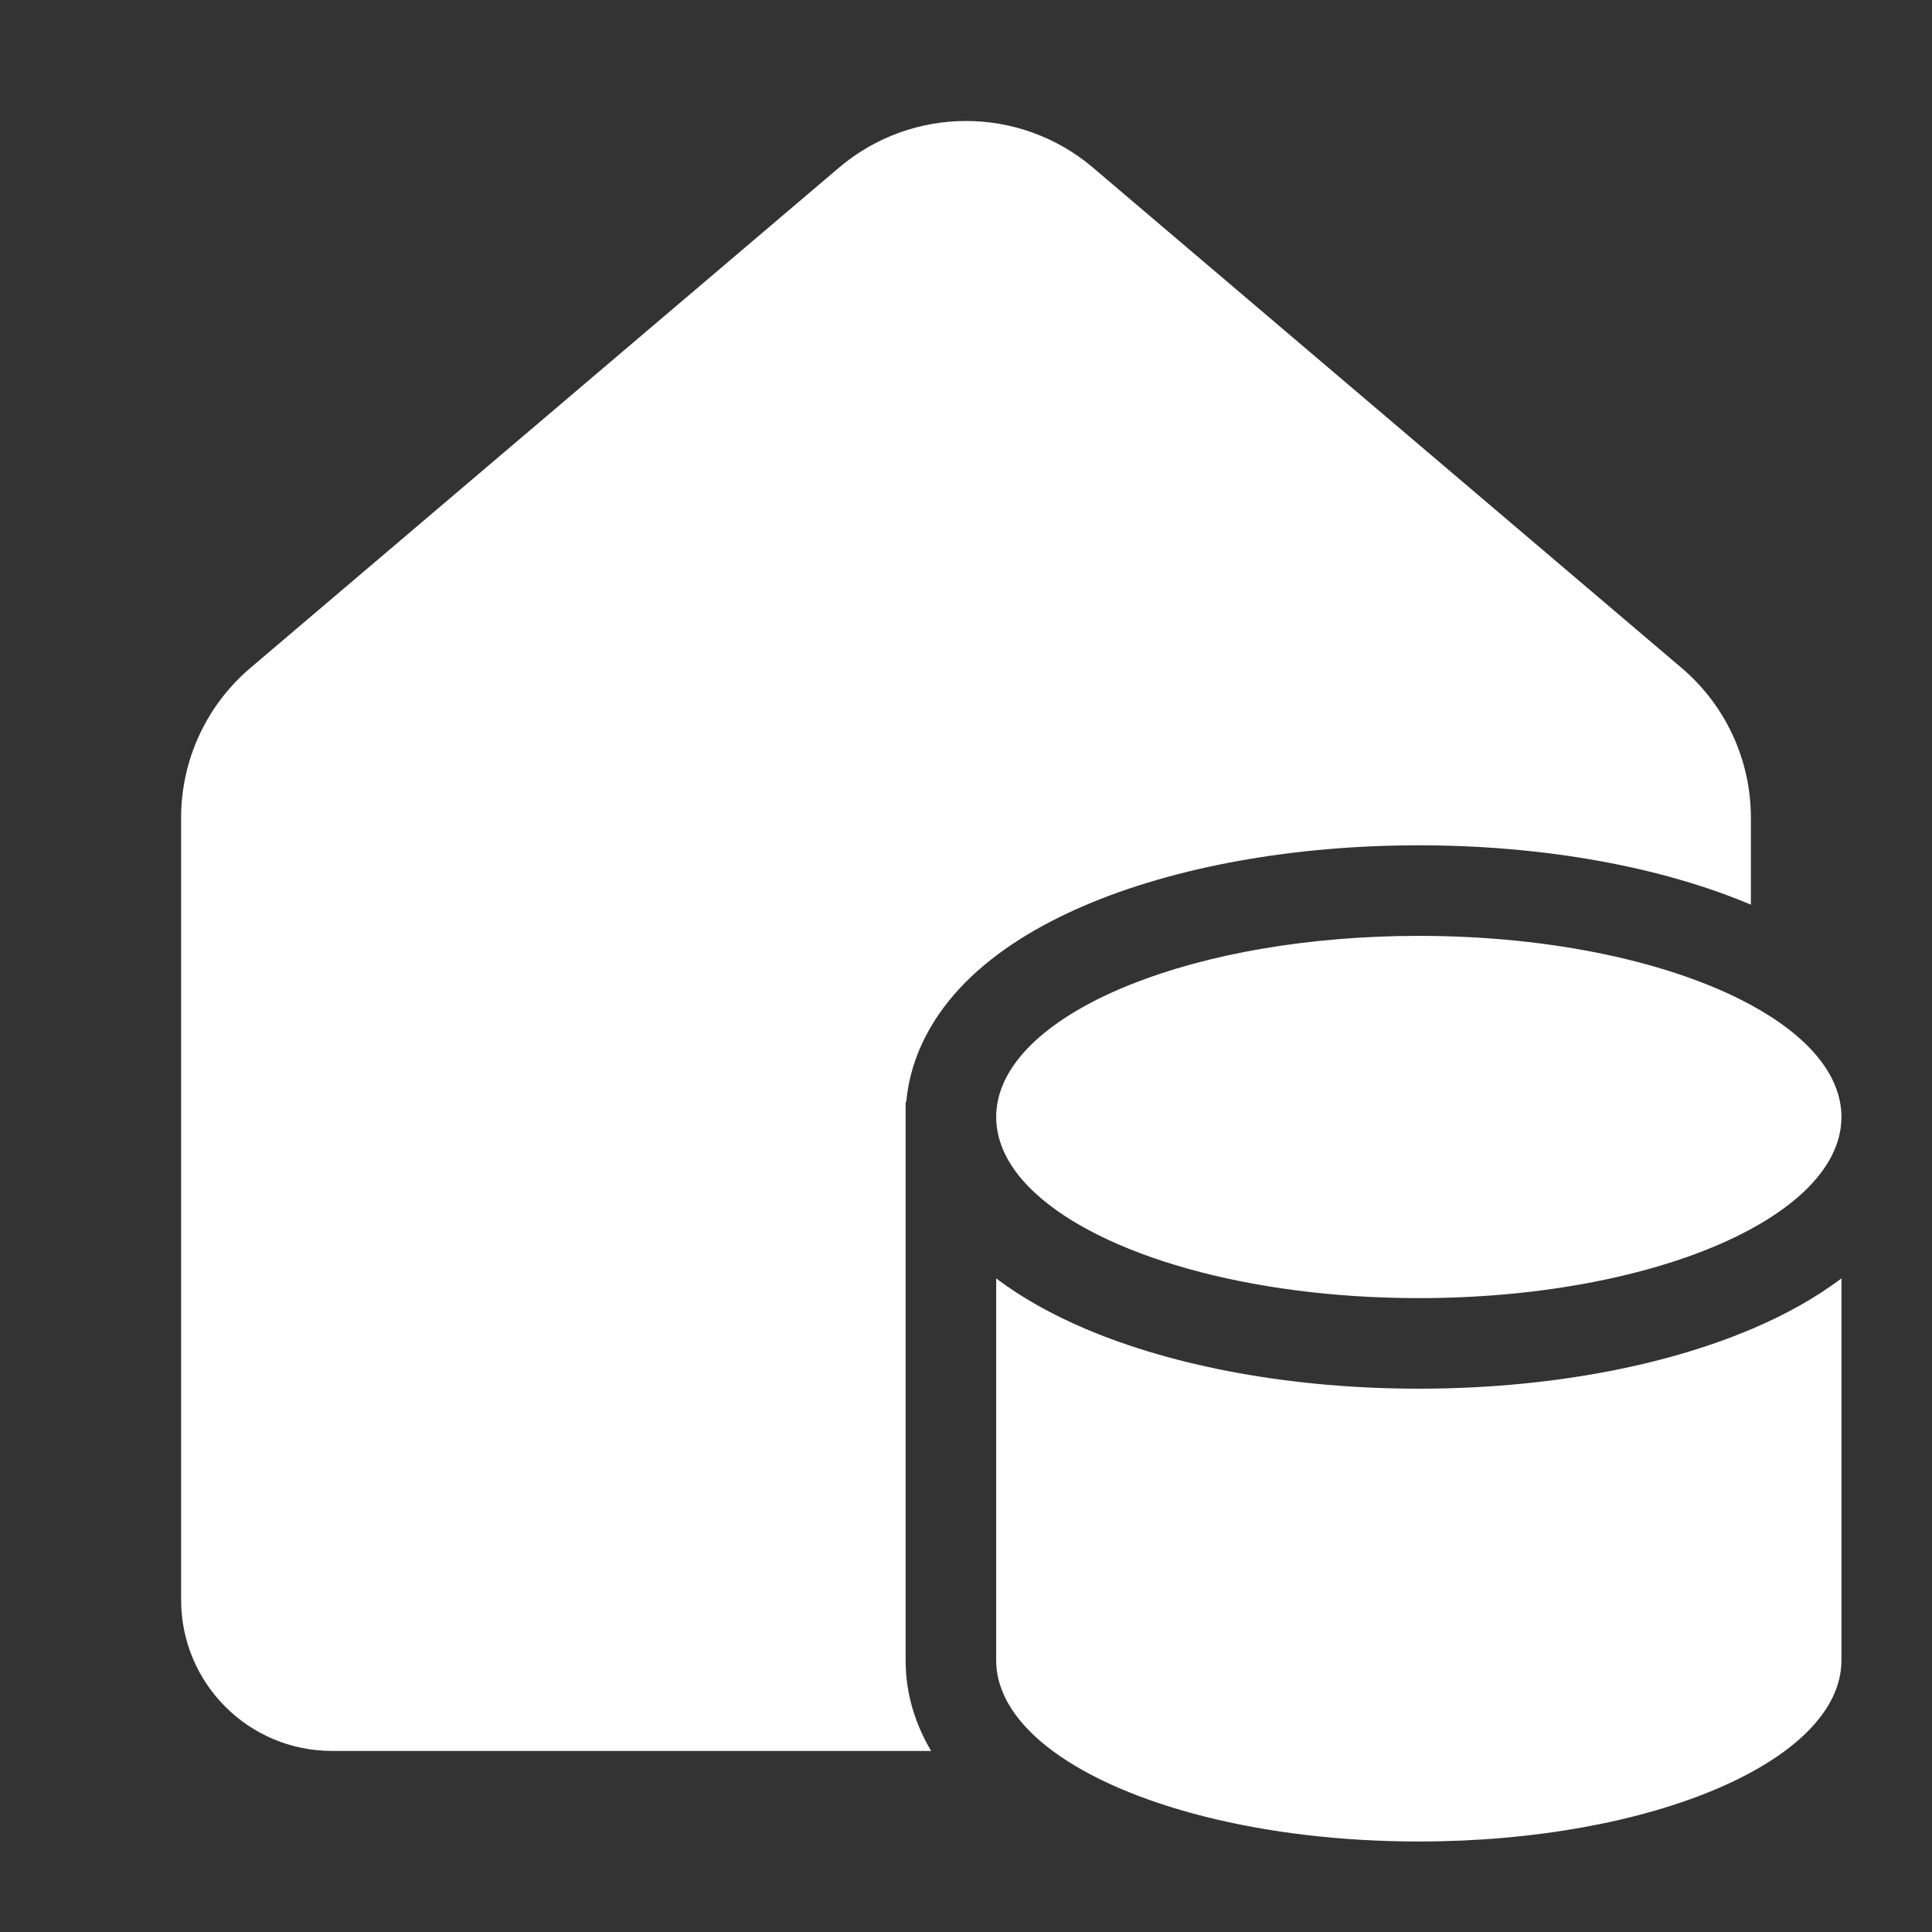 <svg width="32" height="32" viewBox="0 0 32 32" fill="none" xmlns="http://www.w3.org/2000/svg">
<rect x="0" y="0" width="32" height="32" fill="#333333" stroke="none"/>
<path d="M18.105 2.778C16.891 1.746 15.109 1.746 13.895 2.778L4.145 11.065C3.419 11.683 3 12.588 3 13.541V26.501C3 27.882 4.119 29.001 5.5 29.001H15.422C15.167 28.57 15 28.068 15 27.501V18.251H15.011C15.082 17.443 15.492 16.777 15.982 16.279C16.517 15.738 17.215 15.32 17.959 15.001C19.454 14.36 21.414 14.001 23.5 14.001C25.567 14.001 27.511 14.354 29 14.984V13.541C29 12.588 28.581 11.683 27.855 11.065L18.105 2.778ZM29 22.018C27.511 22.648 25.567 23.001 23.5 23.001C21.414 23.001 19.454 22.641 17.959 22.001C17.436 21.777 16.936 21.504 16.5 21.174V27.501C16.5 28.047 16.841 28.56 17.436 29.001C18.647 29.898 20.909 30.501 23.5 30.501C27.366 30.501 30.5 29.158 30.5 27.501V21.174C30.064 21.504 29.564 21.777 29.041 22.001C29.027 22.007 29.014 22.012 29 22.018ZM17.135 19.751C17.106 19.724 17.077 19.696 17.05 19.669C16.696 19.31 16.5 18.915 16.5 18.501C16.5 18.417 16.508 18.333 16.524 18.251C16.82 16.711 19.83 15.501 23.5 15.501C25.731 15.501 27.718 15.948 29 16.645C29.939 17.155 30.5 17.8 30.5 18.501C30.5 18.947 30.273 19.37 29.865 19.751C29.633 19.968 29.341 20.171 29 20.357C27.718 21.054 25.731 21.501 23.5 21.501C20.675 21.501 18.241 20.784 17.135 19.751Z" fill="#ffffff"/>
</svg>

